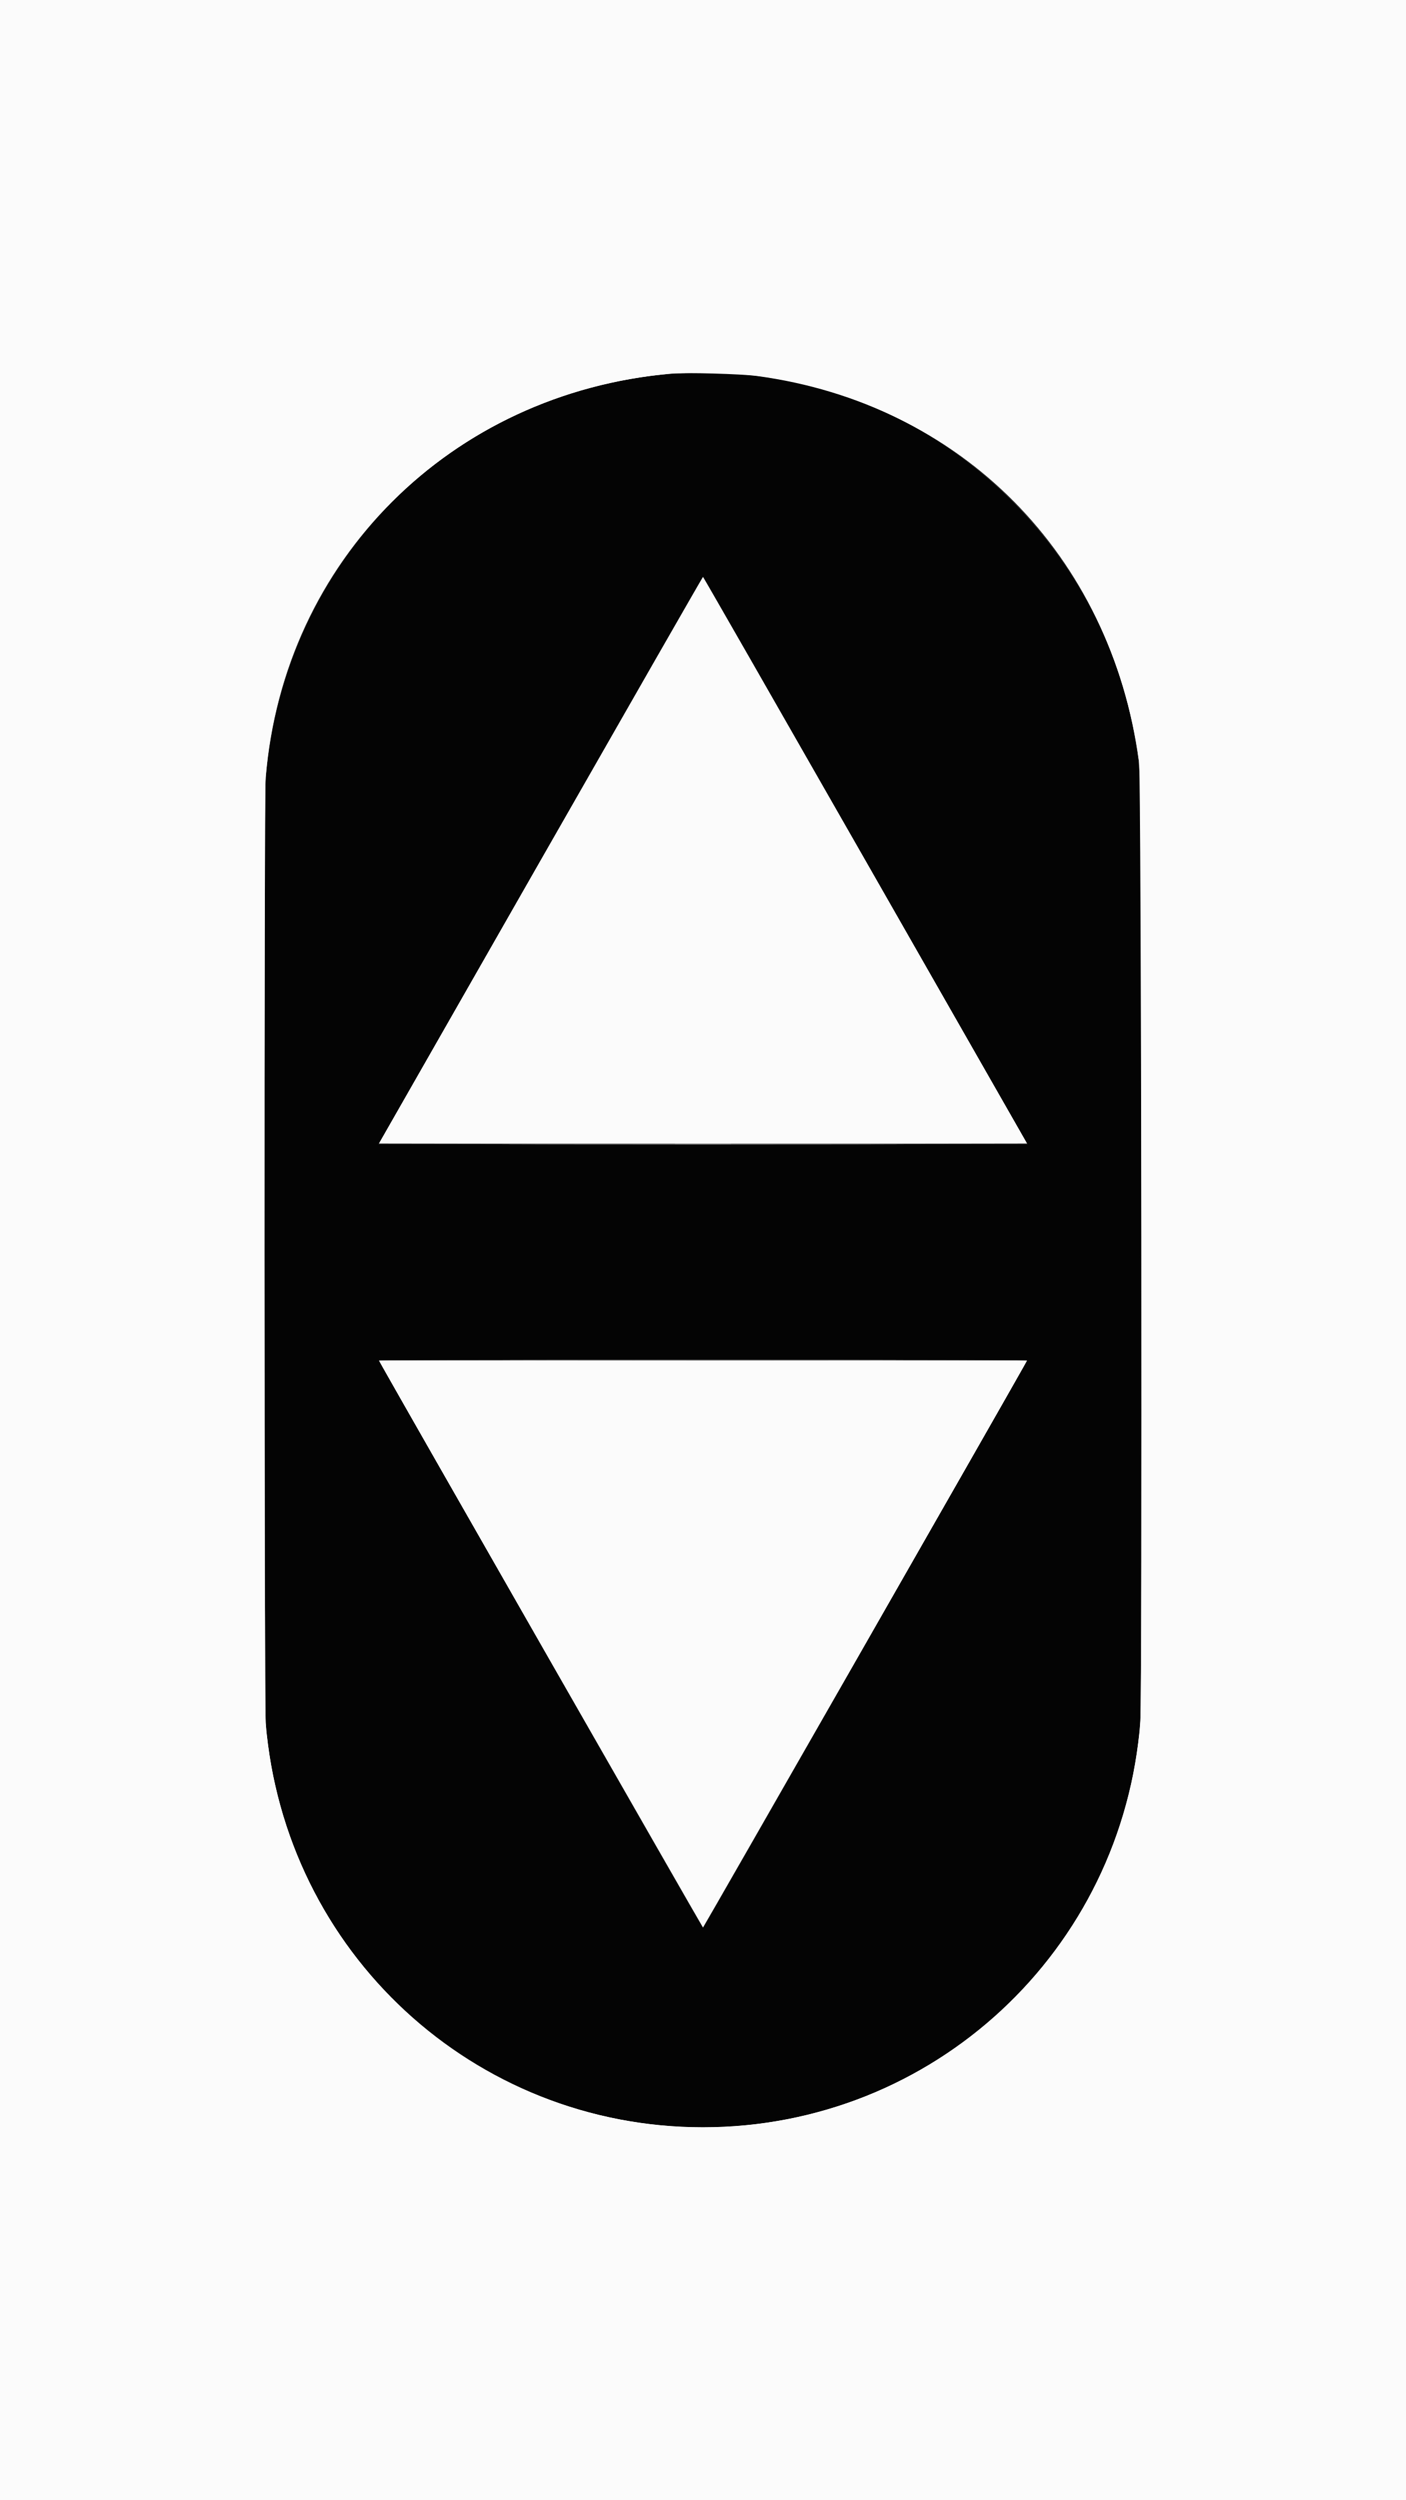 <svg id="svg" version="1.1" xmlns="http://www.w3.org/2000/svg" xmlns:xlink="http://www.w3.org/1999/xlink" width="400" height="711.111" viewBox="0, 0, 400,711.111"><rect x="0" y="0" width="400" height="711.111" fill="#333333" stroke="none"/><g id="svgg"><path id="path2" d="" stroke="none" fill="#7c7c7c" fill-rule="evenodd"></path><path id="path3" d="" stroke="none" fill="#9f9f9f" fill-rule="evenodd"></path><path id="path4" d="M153.704 325.556 C 179.167 325.597,220.833 325.597,246.296 325.556 C 271.759 325.514,250.926 325.480,200.000 325.480 C 149.074 325.480,128.241 325.514,153.704 325.556 M153.852 386.889 C 179.233 386.931,220.767 386.931,246.148 386.889 C 271.530 386.847,250.763 386.813,200.000 386.813 C 149.237 386.813,128.470 386.847,153.852 386.889 " stroke="none" fill="#747474" fill-rule="evenodd"></path><path id="path0" d="M189.424 106.526 C 127.443 112.150,79.952 160.714,75.558 222.963 C 75.074 229.830,75.299 488.515,75.793 492.296 C 76.707 499.298,77.154 502.093,77.971 505.926 C 93.560 579.052,168.636 622.092,239.560 598.562 C 278.315 585.704,308.678 553.974,319.840 514.667 C 321.954 507.223,322.873 502.513,324.207 492.296 C 324.701 488.513,324.926 229.825,324.442 222.963 C 319.485 152.767,258.588 100.250,189.424 106.526 M246.271 244.677 L 292.393 325.481 246.197 325.556 C 220.788 325.598,179.212 325.598,153.803 325.556 L 107.607 325.481 153.729 244.677 C 179.097 200.234,199.919 163.872,200.000 163.872 C 200.081 163.872,220.903 200.234,246.271 244.677 M292.148 387.000 C 292.148 387.387,200.221 548.423,200.000 548.423 C 199.779 548.423,107.852 387.387,107.852 387.000 C 107.852 386.754,131.988 386.667,200.000 386.667 C 268.012 386.667,292.148 386.754,292.148 387.000 " stroke="none" fill="#040404" fill-rule="evenodd"></path><path id="path1" d="M0.000 355.556 L 0.000 711.111 200.000 711.111 L 400.000 711.111 400.000 355.556 L 400.000 0.000 200.000 0.000 L 0.000 0.000 0.000 355.556 M215.407 106.941 C 273.544 114.858,316.025 157.730,324.062 216.593 C 324.690 221.190,325.058 481.433,324.448 489.481 C 319.495 554.854,265.450 605.037,200.000 605.037 C 134.729 605.037,80.951 555.311,75.572 489.984 C 75.135 484.686,75.135 226.425,75.572 221.127 C 80.665 159.265,128.136 111.950,190.815 106.264 C 194.883 105.895,210.980 106.338,215.407 106.941 M153.852 244.670 L 107.852 325.185 153.926 325.260 C 179.267 325.301,220.733 325.301,246.074 325.260 L 292.148 325.185 246.148 244.670 C 220.848 200.387,200.081 164.155,200.000 164.155 C 199.919 164.155,179.152 200.387,153.852 244.670 M108.940 388.994 C 113.616 397.367,199.884 548.141,200.000 548.141 C 200.116 548.141,286.384 397.367,291.060 388.994 L 292.193 386.963 200.000 386.963 L 107.807 386.963 108.940 388.994 " stroke="none" fill="#fbfbfb" fill-rule="evenodd"></path><path id="path2" d="" stroke="none" fill="#7c7c7c" fill-rule="evenodd"></path><path id="path3" d="" stroke="none" fill="#9f9f9f" fill-rule="evenodd"></path><path id="path4" d="M153.704 325.556 C 179.167 325.597,220.833 325.597,246.296 325.556 C 271.759 325.514,250.926 325.480,200.000 325.480 C 149.074 325.480,128.241 325.514,153.704 325.556 M153.852 386.889 C 179.233 386.931,220.767 386.931,246.148 386.889 C 271.530 386.847,250.763 386.813,200.000 386.813 C 149.237 386.813,128.470 386.847,153.852 386.889 " stroke="none" fill="#747474" fill-rule="evenodd"></path><path id="path0" d="M189.424 106.526 C 127.443 112.150,79.952 160.714,75.558 222.963 C 75.074 229.830,75.299 488.515,75.793 492.296 C 76.707 499.298,77.154 502.093,77.971 505.926 C 93.560 579.052,168.636 622.092,239.560 598.562 C 278.315 585.704,308.678 553.974,319.840 514.667 C 321.954 507.223,322.873 502.513,324.207 492.296 C 324.701 488.513,324.926 229.825,324.442 222.963 C 319.485 152.767,258.588 100.250,189.424 106.526 M246.271 244.677 L 292.393 325.481 246.197 325.556 C 220.788 325.598,179.212 325.598,153.803 325.556 L 107.607 325.481 153.729 244.677 C 179.097 200.234,199.919 163.872,200.000 163.872 C 200.081 163.872,220.903 200.234,246.271 244.677 M292.148 387.000 C 292.148 387.387,200.221 548.423,200.000 548.423 C 199.779 548.423,107.852 387.387,107.852 387.000 C 107.852 386.754,131.988 386.667,200.000 386.667 C 268.012 386.667,292.148 386.754,292.148 387.000 " stroke="none" fill="#040404" fill-rule="evenodd"></path><path id="path1" d="M0.000 355.556 L 0.000 711.111 200.000 711.111 L 400.000 711.111 400.000 355.556 L 400.000 0.000 200.000 0.000 L 0.000 0.000 0.000 355.556 M215.407 106.941 C 273.544 114.858,316.025 157.730,324.062 216.593 C 324.690 221.190,325.058 481.433,324.448 489.481 C 319.495 554.854,265.450 605.037,200.000 605.037 C 134.729 605.037,80.951 555.311,75.572 489.984 C 75.135 484.686,75.135 226.425,75.572 221.127 C 80.665 159.265,128.136 111.950,190.815 106.264 C 194.883 105.895,210.980 106.338,215.407 106.941 M153.852 244.670 L 107.852 325.185 153.926 325.260 C 179.267 325.301,220.733 325.301,246.074 325.260 L 292.148 325.185 246.148 244.670 C 220.848 200.387,200.081 164.155,200.000 164.155 C 199.919 164.155,179.152 200.387,153.852 244.670 M108.940 388.994 C 113.616 397.367,199.884 548.141,200.000 548.141 C 200.116 548.141,286.384 397.367,291.060 388.994 L 292.193 386.963 200.000 386.963 L 107.807 386.963 108.940 388.994 " stroke="none" fill="#fbfbfb" fill-rule="evenodd"></path><path id="path2" d="" stroke="none" fill="#7c7c7c" fill-rule="evenodd"></path><path id="path3" d="" stroke="none" fill="#9f9f9f" fill-rule="evenodd"></path><path id="path4" d="M153.704 325.556 C 179.167 325.597,220.833 325.597,246.296 325.556 C 271.759 325.514,250.926 325.480,200.000 325.480 C 149.074 325.480,128.241 325.514,153.704 325.556 M153.852 386.889 C 179.233 386.931,220.767 386.931,246.148 386.889 C 271.530 386.847,250.763 386.813,200.000 386.813 C 149.237 386.813,128.470 386.847,153.852 386.889 " stroke="none" fill="#747474" fill-rule="evenodd"></path></g></svg>
